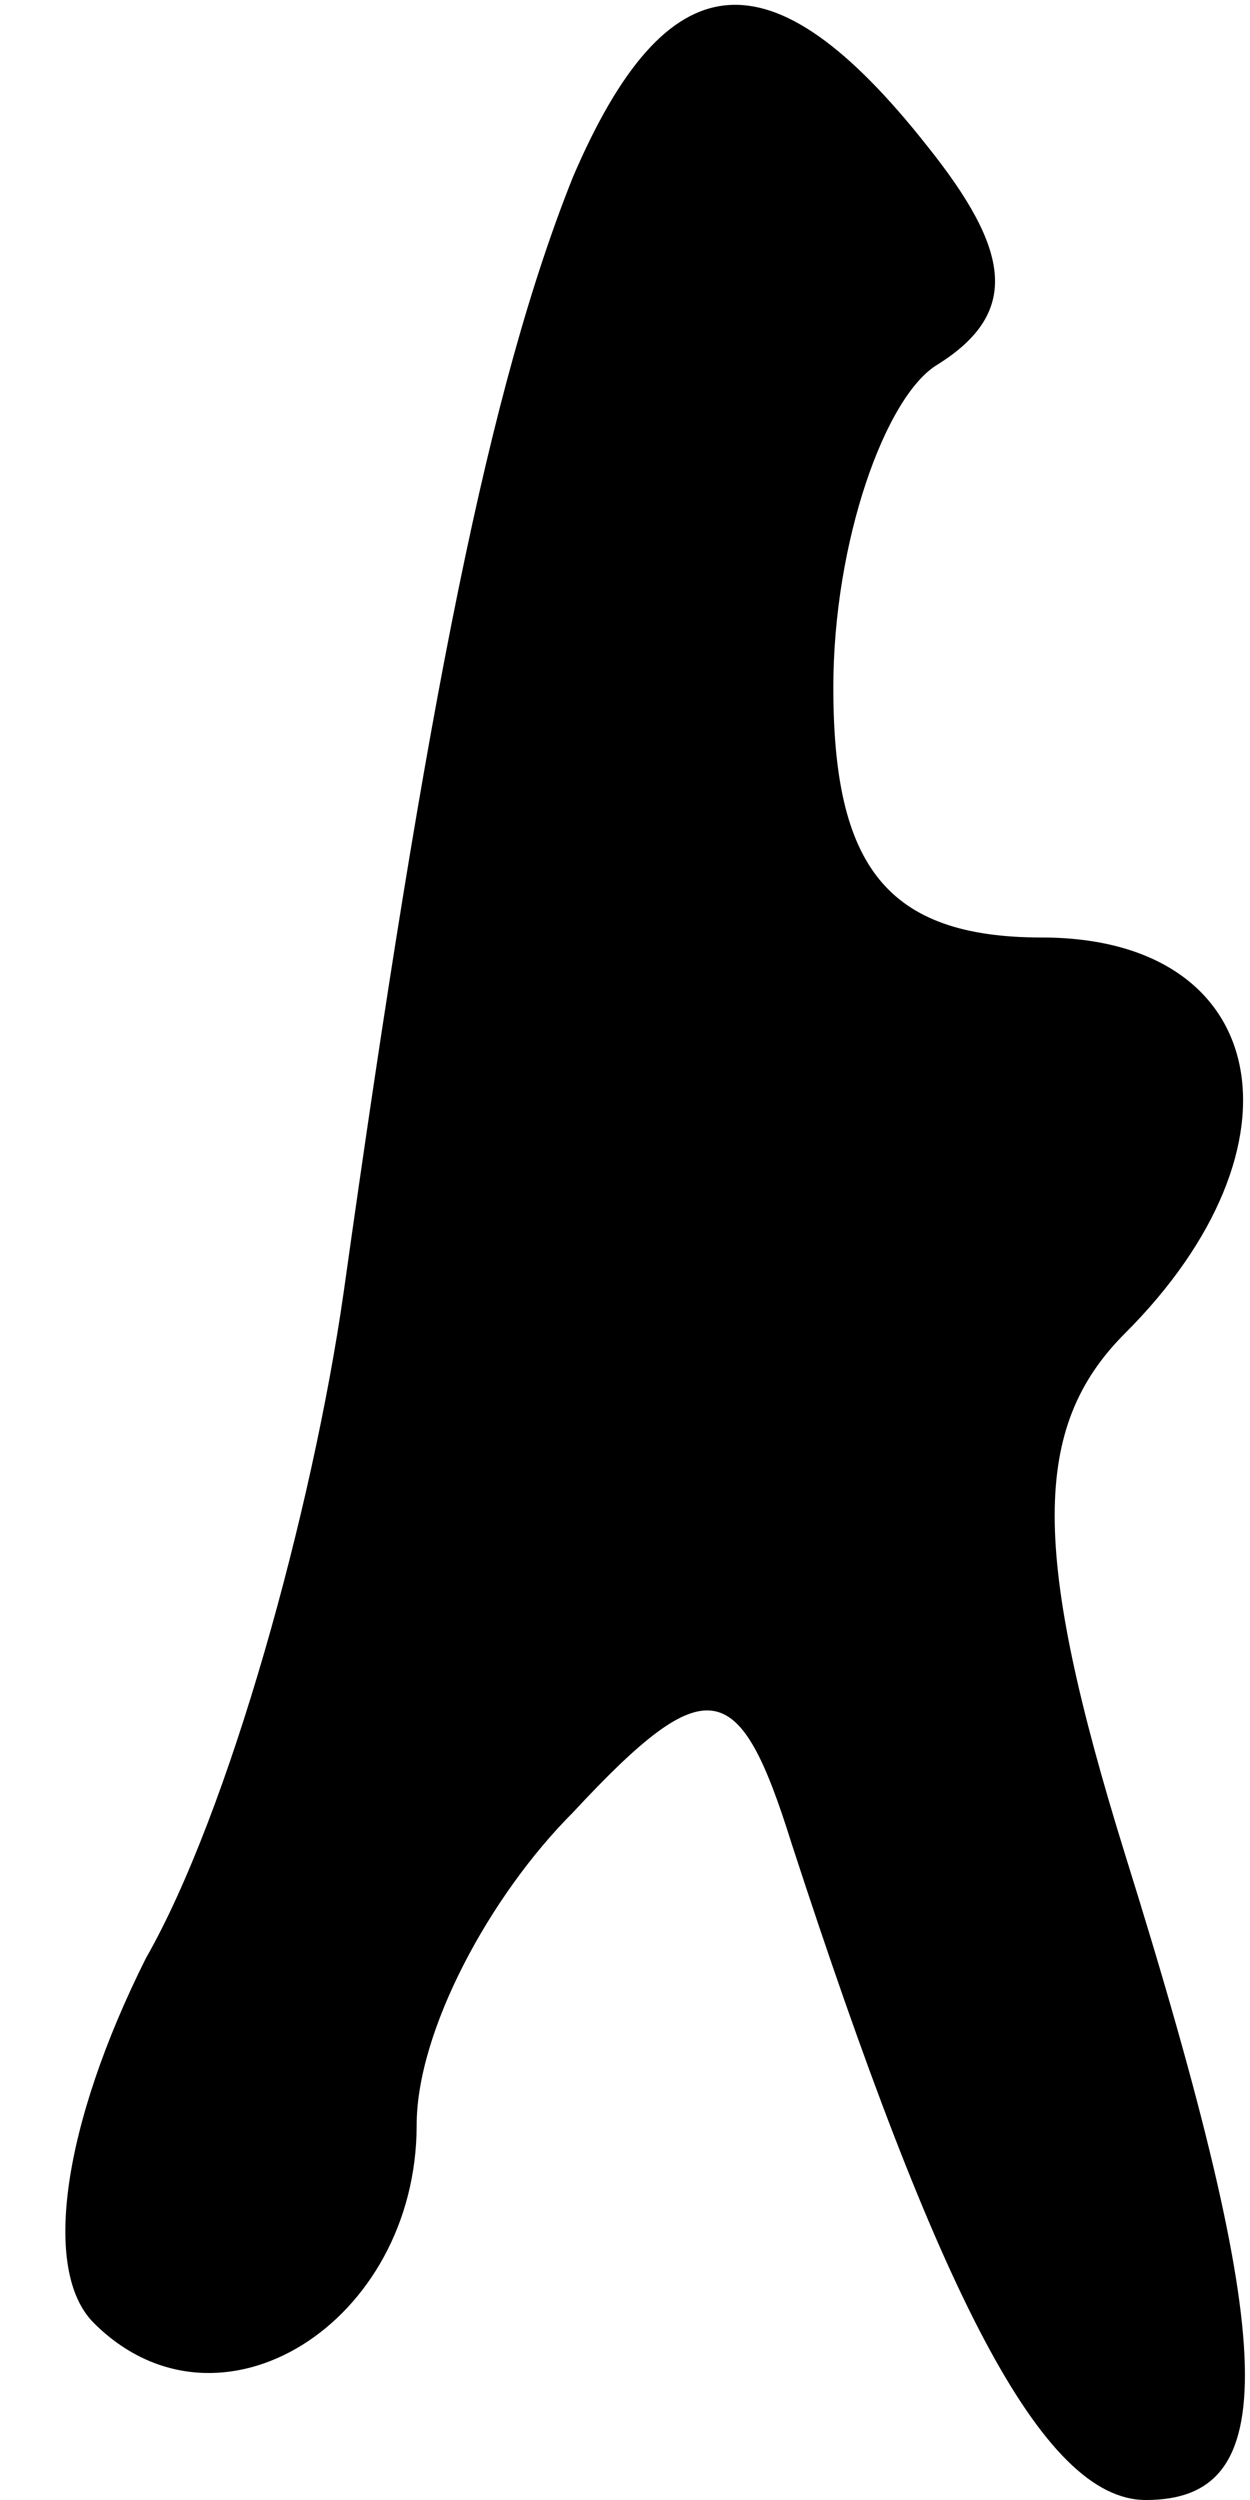 <?xml version="1.0" standalone="no"?>
<!DOCTYPE svg PUBLIC "-//W3C//DTD SVG 20010904//EN"
 "http://www.w3.org/TR/2001/REC-SVG-20010904/DTD/svg10.dtd">
<svg version="1.0" xmlns="http://www.w3.org/2000/svg"
 width="12pt" height="24pt" viewBox="0 0 12 24"
 preserveAspectRatio="xMidYMid meet">
<g transform="translate(0,24) scale(0.1,-0.1)"
fill="#000000" stroke="none">
<path fill="#000000" stroke="none" d="M55 223 c-8 -20 -14 -50 -22 -107 -3
-21 -11 -50 -19 -64 -8 -16 -10 -30 -5 -35 12 -12 31 0 31 19 0 9 7 22 15 30
13 14 16 13 21 -3 14 -43 24 -63 34 -63 13 0 13 14 -2 62 -9 29 -9 41 0 50 18
18 14 38 -8 38 -15 0 -20 7 -20 24 0 14 5 28 10 31 8 5 7 11 -1 21 -15 19 -25
18 -34 -3z"/>
</g>
</svg>
